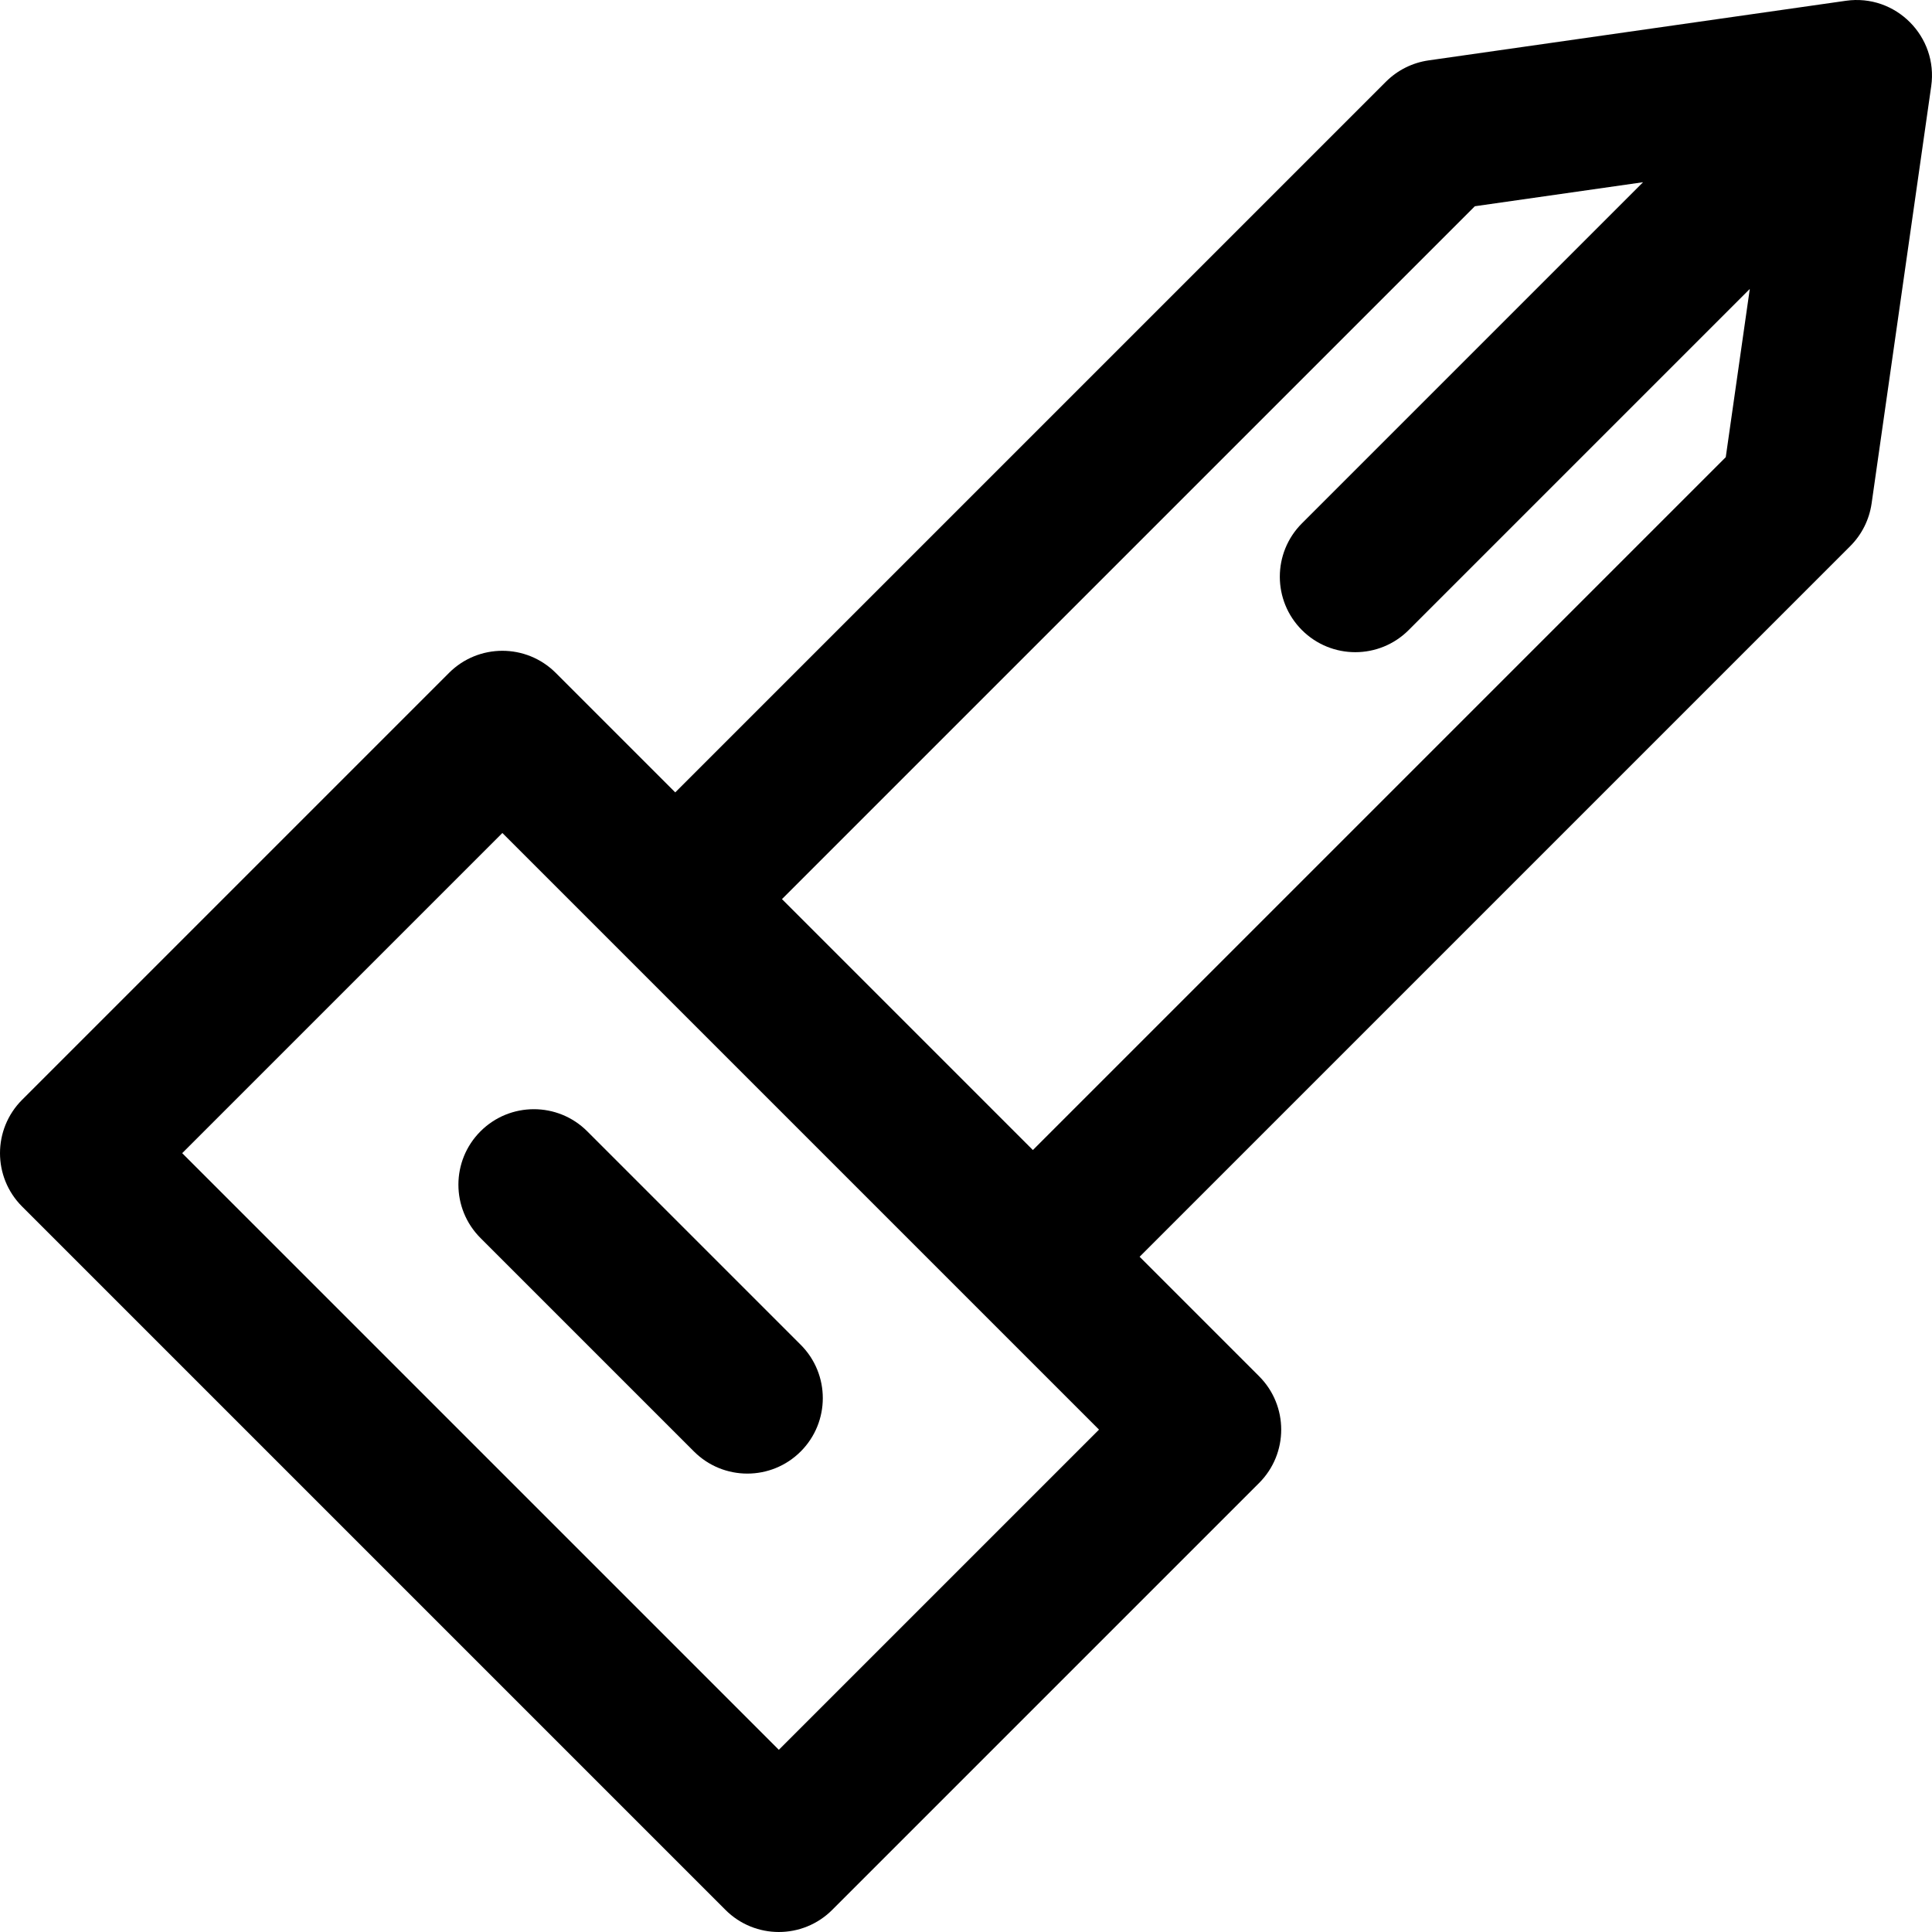 <svg id="Capa_1" enable-background="new 0 0 512 512" height="512" viewBox="0 0 512 512" width="512" xmlns="http://www.w3.org/2000/svg"><path d="m212.193 356.376c7.811 7.811 7.811 20.474 0 28.284-7.811 7.811-20.474 7.81-28.284 0l-56.568-56.568c-7.811-7.811-7.811-20.474 0-28.284s20.474-7.811 28.284 0zm299.601-333.542-15.797 110.575c-.612 4.284-2.597 8.253-5.657 11.313l-188.331 188.333 31.668 31.668c7.81 7.81 7.81 20.473 0 28.284l-113.137 113.135c-7.811 7.811-20.474 7.81-28.284 0l-186.398-186.398c-7.81-7.81-7.81-20.473 0-28.284l113.136-113.136c7.81-7.81 20.473-7.81 28.284 0l31.668 31.668 188.333-188.332c3.06-3.06 7.03-5.045 11.313-5.657l110.575-15.796c13.207-1.893 24.508 9.477 22.627 22.627zm-220.544 356.03c-15.624-15.624-139.314-139.314-158.114-158.114l-84.852 84.852 158.114 158.114zm172.462-302.29-90.404 90.404c-7.811 7.811-20.474 7.81-28.284 0s-7.81-20.473 0-28.284l90.404-90.404-44.579 6.368-183.619 183.618 66.495 66.495 183.619-183.618z"/></svg>